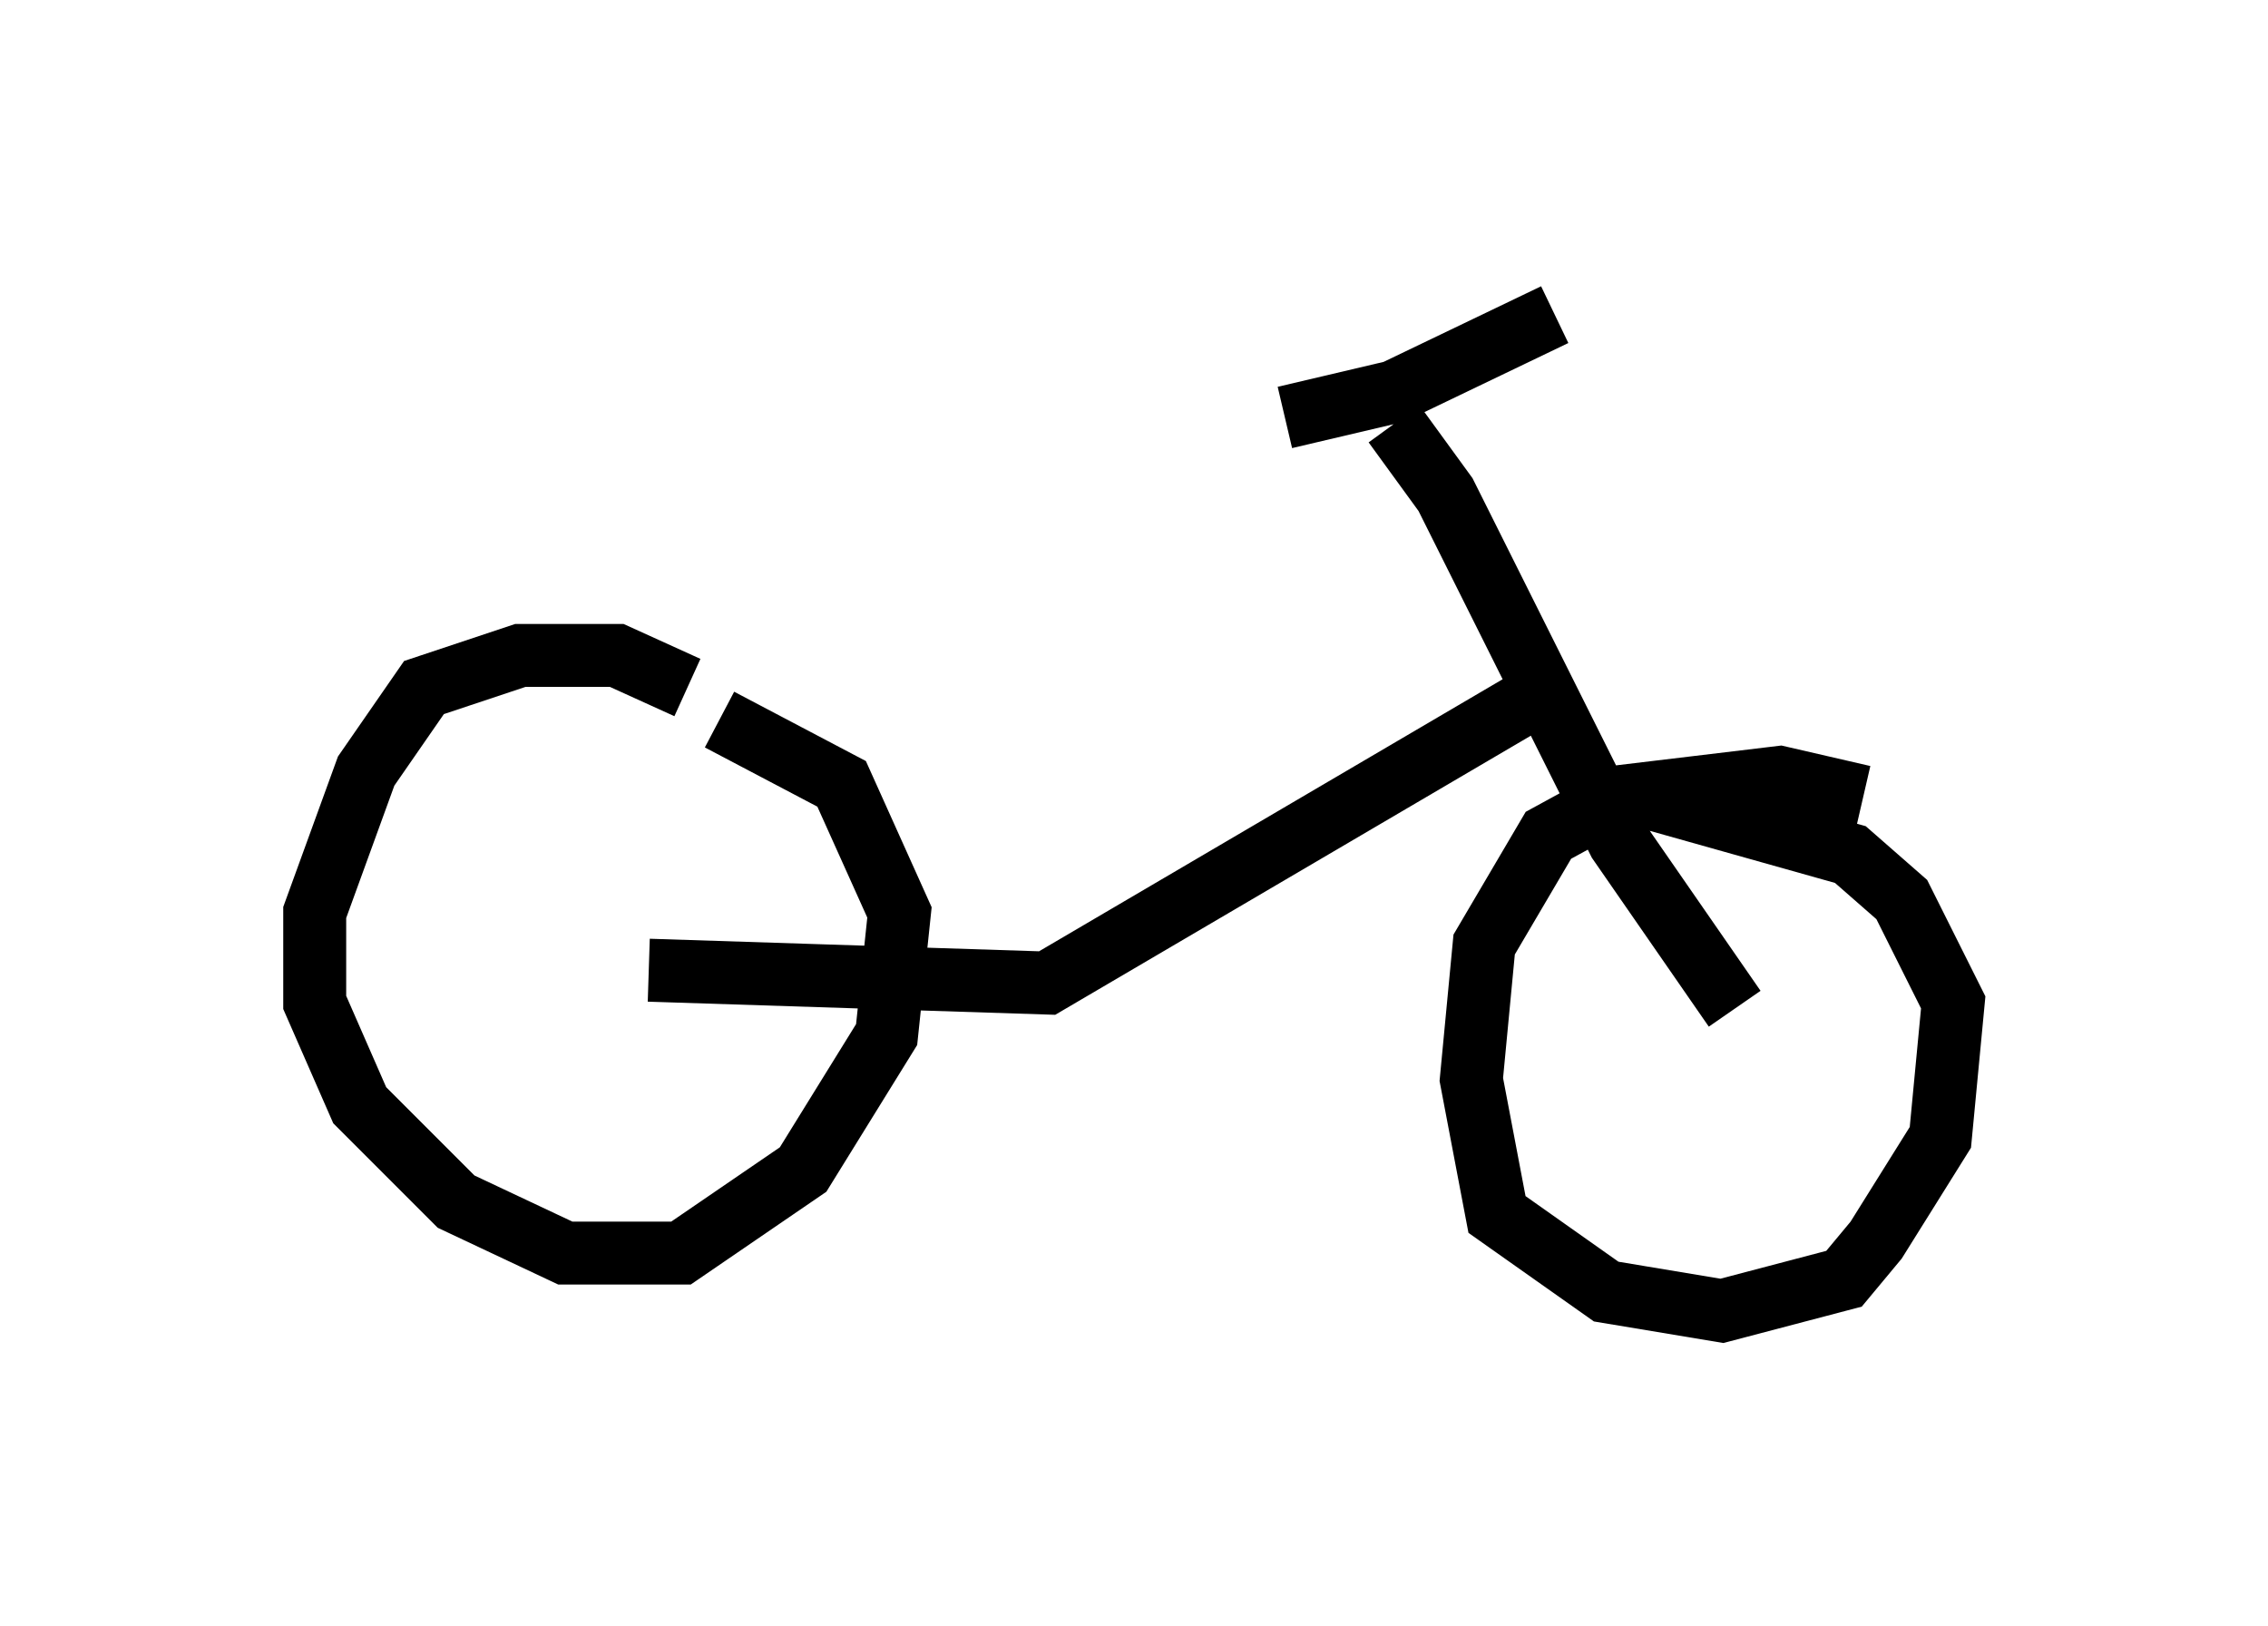 <?xml version="1.0" encoding="utf-8" ?>
<svg baseProfile="full" height="25.823" version="1.1" width="36.032" xmlns="http://www.w3.org/2000/svg" xmlns:ev="http://www.w3.org/2001/xml-events" xmlns:xlink="http://www.w3.org/1999/xlink"><defs /><rect fill="white" height="25.823" width="36.032" x="0" y="0" /><path d="M12.146, 12.044 m-1.225, -1.123 l-1.123, -0.51 -1.531, 0.0 l-1.531, 0.51 -0.919, 1.327 l-0.817, 2.246 0.0, 1.429 l0.715, 1.633 1.531, 1.531 l1.735, 0.817 1.838, 0.0 l1.94, -1.327 1.327, -2.144 l0.204, -1.94 -0.919, -2.042 l-1.94, -1.021 m18.171, 1.225 l-1.327, -0.306 -2.552, 0.306 l-1.123, 0.613 -1.021, 1.735 l-0.204, 2.144 0.408, 2.144 l1.735, 1.225 1.838, 0.306 l1.94, -0.51 0.51, -0.613 l1.021, -1.633 0.204, -2.144 l-0.817, -1.633 -0.817, -0.715 l-3.267, -0.919 m-15.823, 2.756 l6.329, 0.204 7.656, -4.492 m-2.144, -4.39 l0.817, 1.123 2.756, 5.513 l1.838, 2.654 m-7.146, -9.392 l1.735, -0.408 2.552, -1.225 " fill="none" stroke="black" stroke-width="1" /></svg>